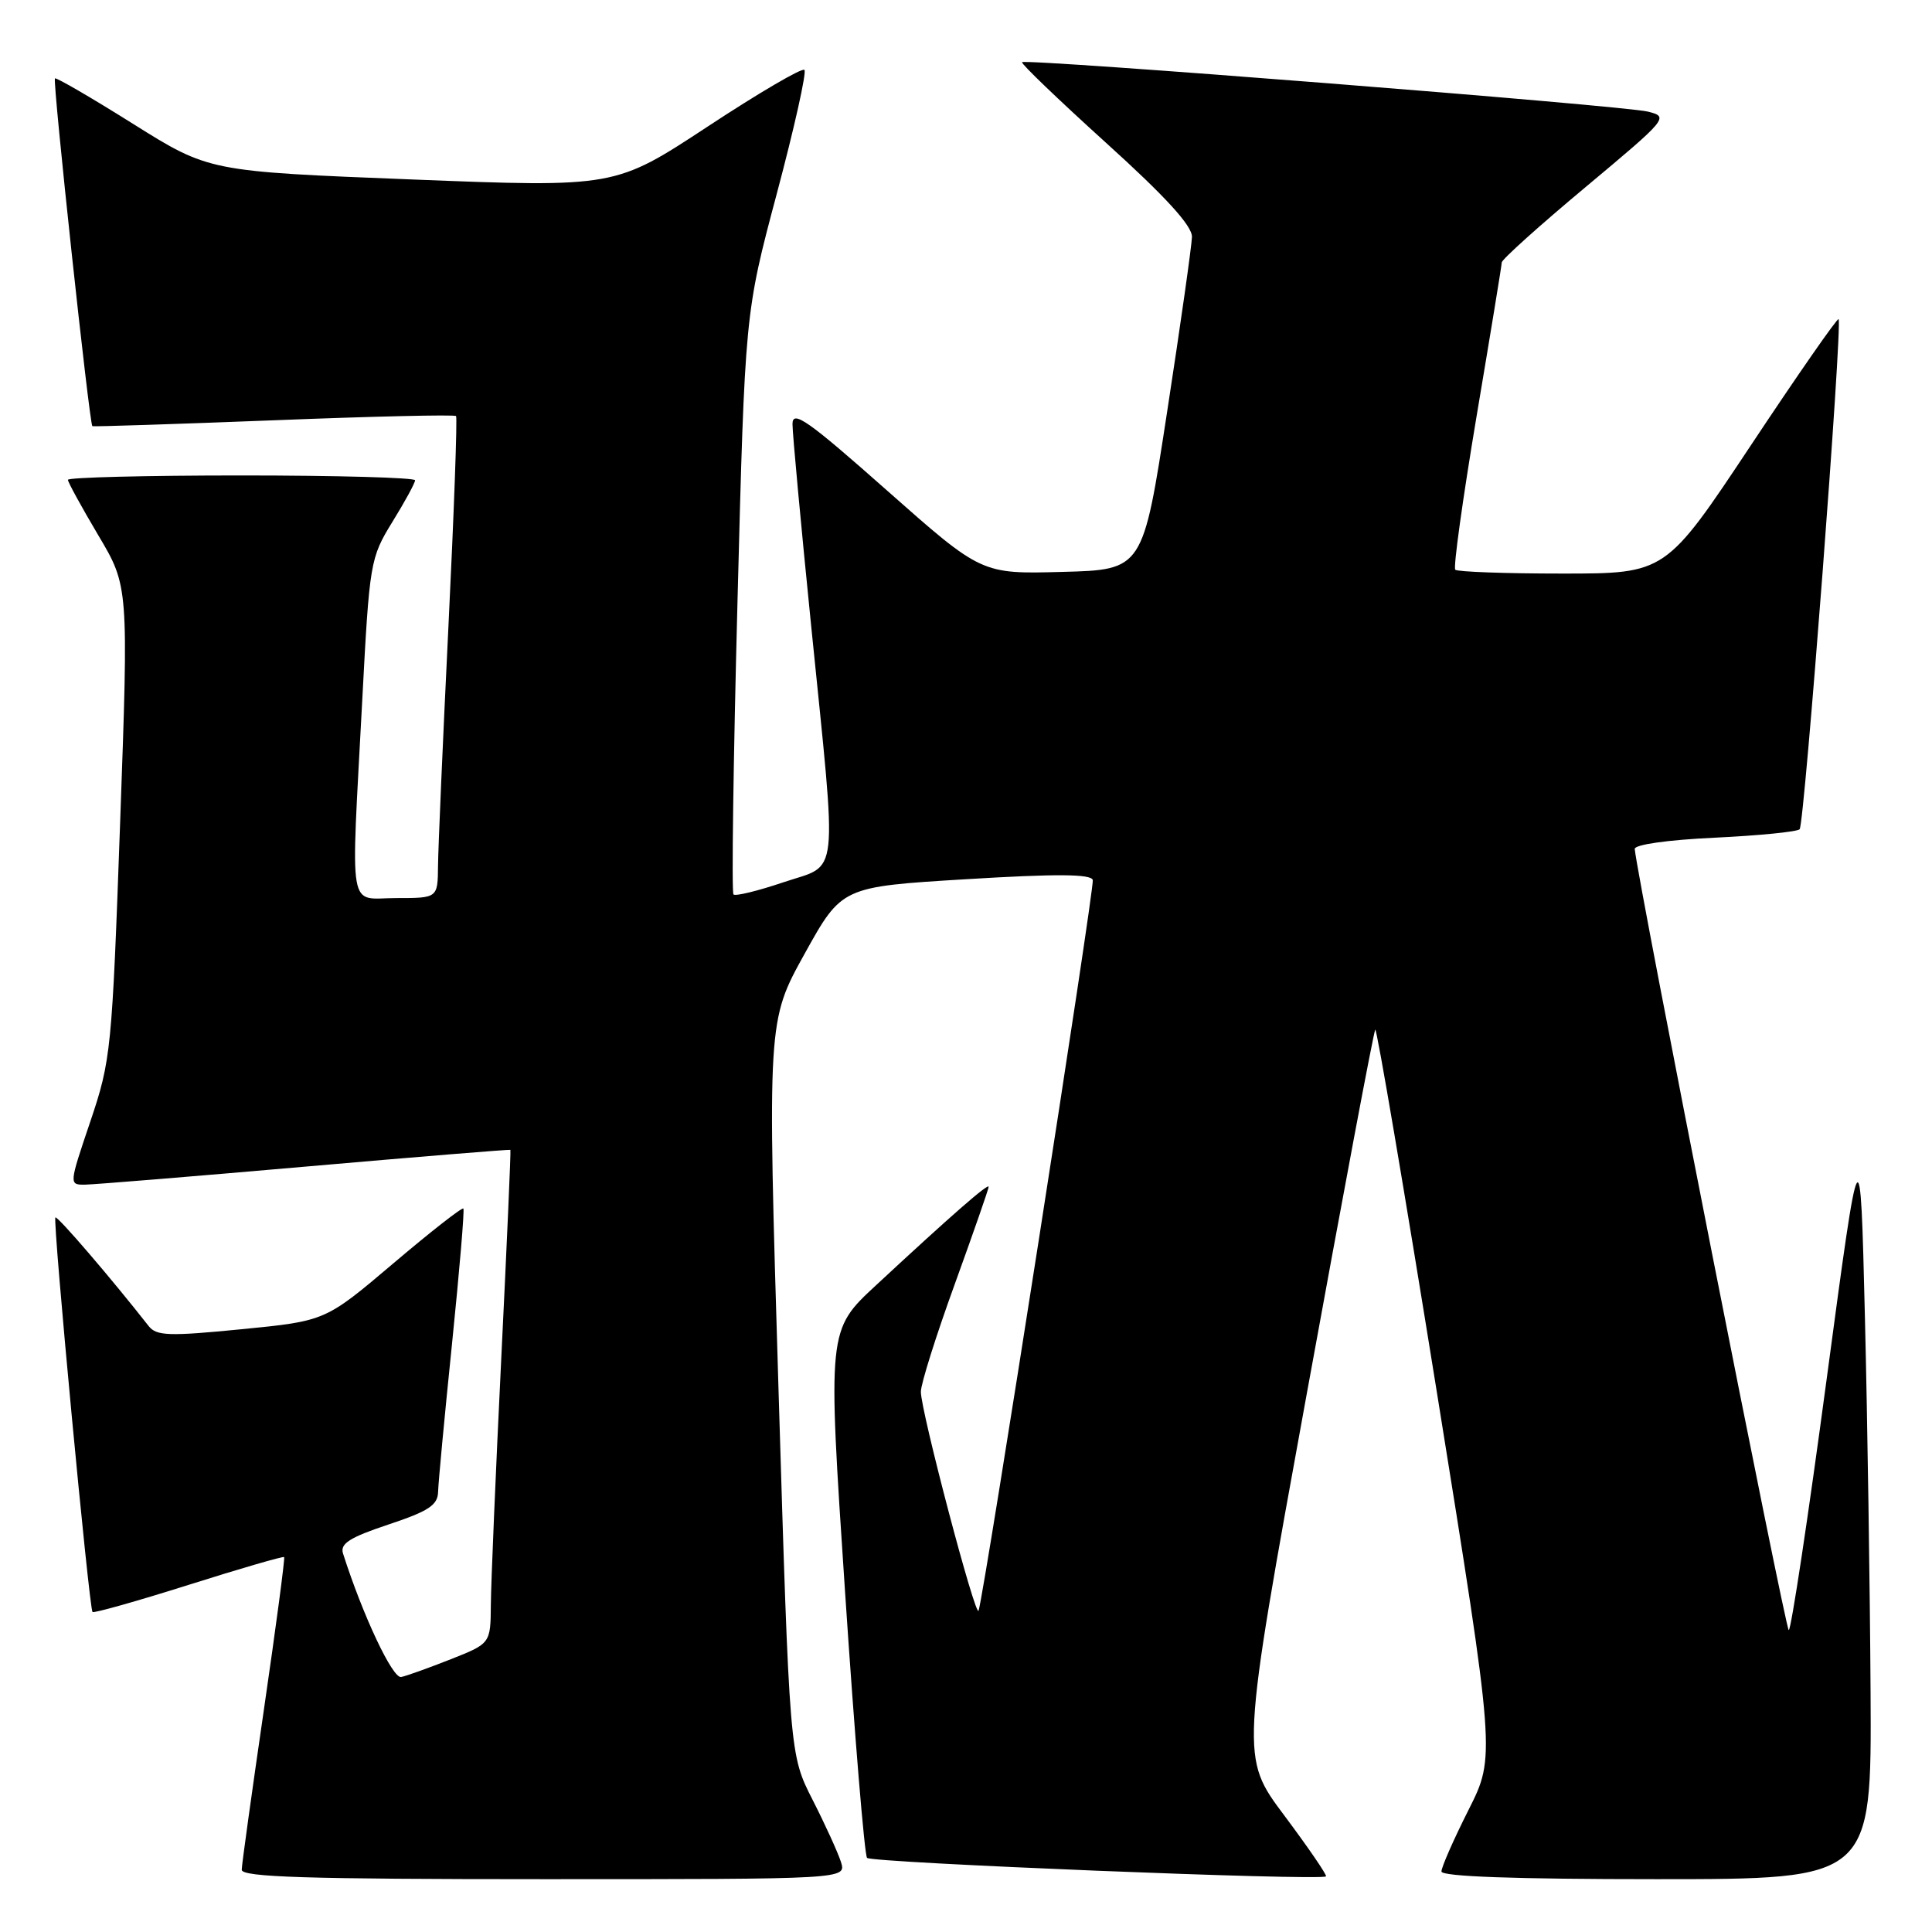 <?xml version="1.0" encoding="UTF-8" standalone="no"?>
<!DOCTYPE svg PUBLIC "-//W3C//DTD SVG 1.1//EN" "http://www.w3.org/Graphics/SVG/1.1/DTD/svg11.dtd" >
<svg xmlns="http://www.w3.org/2000/svg" xmlns:xlink="http://www.w3.org/1999/xlink" version="1.1" viewBox="0 0 256 256">
 <g >
 <path fill="currentColor"
d=" M 111.44 246.75 C 111.05 245.51 109.36 241.80 107.68 238.50 C 104.62 232.50 104.62 232.50 103.15 183.89 C 101.68 135.29 101.68 135.29 106.61 126.39 C 111.54 117.50 111.54 117.50 128.02 116.50 C 139.98 115.77 144.58 115.80 144.80 116.61 C 145.05 117.55 130.48 210.82 129.67 213.42 C 129.30 214.62 122.00 186.92 122.02 184.41 C 122.02 183.36 124.05 176.93 126.52 170.13 C 128.98 163.33 131.00 157.54 131.00 157.26 C 131.00 156.72 126.13 160.97 116.08 170.30 C 109.66 176.25 109.66 176.25 111.97 210.87 C 113.24 229.92 114.55 245.80 114.89 246.18 C 115.48 246.83 175.10 249.24 175.70 248.63 C 175.86 248.47 173.38 244.85 170.19 240.58 C 164.38 232.83 164.38 232.83 173.13 184.81 C 177.94 158.40 182.03 136.63 182.23 136.43 C 182.43 136.23 186.10 157.82 190.38 184.40 C 198.16 232.74 198.16 232.74 194.58 239.84 C 192.61 243.75 191.00 247.41 191.00 247.98 C 191.00 248.65 200.70 249.00 219.50 249.00 C 248.00 249.00 248.00 249.00 247.86 224.25 C 247.78 210.64 247.45 188.25 247.11 174.50 C 246.50 149.50 246.50 149.50 242.04 182.75 C 239.59 201.04 237.33 216.00 237.02 216.00 C 236.59 216.00 217.11 117.23 216.61 112.50 C 216.54 111.92 220.95 111.29 227.17 111.00 C 233.04 110.72 238.12 110.22 238.46 109.88 C 239.10 109.23 244.17 42.84 243.62 42.29 C 243.45 42.12 238.22 49.63 232.01 58.99 C 220.71 76.00 220.71 76.00 207.02 76.00 C 199.49 76.00 193.10 75.77 192.83 75.49 C 192.55 75.21 193.82 66.10 195.64 55.24 C 197.47 44.38 198.98 35.17 198.99 34.78 C 198.99 34.38 204.00 29.88 210.11 24.78 C 221.00 15.68 221.16 15.49 218.36 14.79 C 215.17 13.99 135.93 7.74 135.43 8.24 C 135.25 8.42 140.26 13.22 146.55 18.92 C 154.46 26.07 157.98 29.93 157.94 31.39 C 157.91 32.55 156.44 42.95 154.66 54.50 C 151.44 75.50 151.44 75.50 140.75 75.78 C 130.05 76.07 130.05 76.07 117.52 64.98 C 107.02 55.68 105.00 54.27 105.01 56.20 C 105.01 57.46 106.13 69.53 107.49 83.00 C 110.96 117.35 111.28 114.39 103.83 116.90 C 100.43 118.05 97.44 118.78 97.19 118.52 C 96.93 118.26 97.17 100.83 97.72 79.78 C 98.71 41.50 98.71 41.50 102.93 25.66 C 105.25 16.95 106.90 9.57 106.59 9.26 C 106.28 8.95 100.51 12.33 93.77 16.77 C 81.50 24.84 81.50 24.84 54.59 23.78 C 27.69 22.72 27.69 22.72 17.63 16.41 C 12.10 12.94 7.44 10.23 7.28 10.39 C 6.95 10.72 11.85 56.24 12.24 56.47 C 12.39 56.55 23.21 56.20 36.29 55.69 C 49.38 55.17 60.24 54.92 60.43 55.13 C 60.61 55.33 60.16 67.88 59.42 83.00 C 58.68 98.12 58.06 112.41 58.04 114.75 C 58.00 119.00 58.00 119.00 52.50 119.00 C 46.02 119.00 46.48 121.69 48.00 92.78 C 48.96 74.50 49.06 73.93 51.99 69.16 C 53.65 66.48 55.00 63.99 55.00 63.64 C 55.00 63.29 44.65 63.00 32.00 63.00 C 19.35 63.00 9.00 63.26 9.00 63.58 C 9.00 63.89 10.81 67.19 13.02 70.92 C 17.04 77.68 17.04 77.68 15.92 108.94 C 14.84 139.17 14.71 140.48 11.97 148.60 C 9.13 157.00 9.13 157.00 11.31 156.97 C 12.52 156.95 25.65 155.88 40.50 154.58 C 55.35 153.28 67.56 152.29 67.63 152.36 C 67.71 152.44 67.16 164.88 66.42 180.00 C 65.68 195.12 65.06 209.81 65.04 212.63 C 65.00 217.77 65.00 217.77 59.75 219.85 C 56.86 220.99 53.90 222.06 53.16 222.21 C 52.03 222.46 48.07 214.05 45.45 205.84 C 45.04 204.54 46.33 203.72 51.46 202.01 C 56.79 200.24 58.01 199.44 58.05 197.67 C 58.08 196.48 58.91 187.62 59.90 178.00 C 60.88 168.38 61.56 160.34 61.40 160.14 C 61.24 159.94 57.06 163.21 52.11 167.41 C 43.11 175.04 43.11 175.04 32.00 176.13 C 22.36 177.08 20.72 177.02 19.69 175.70 C 14.69 169.32 7.60 161.07 7.34 161.32 C 6.96 161.70 11.81 213.14 12.26 213.60 C 12.44 213.77 18.17 212.16 25.00 210.00 C 31.83 207.84 37.52 206.19 37.65 206.32 C 37.78 206.44 36.57 215.54 34.97 226.52 C 33.37 237.51 32.04 247.06 32.03 247.75 C 32.01 248.73 40.67 249.00 72.07 249.00 C 112.13 249.00 112.13 249.00 111.44 246.75 Z "/>
</g>
</svg>